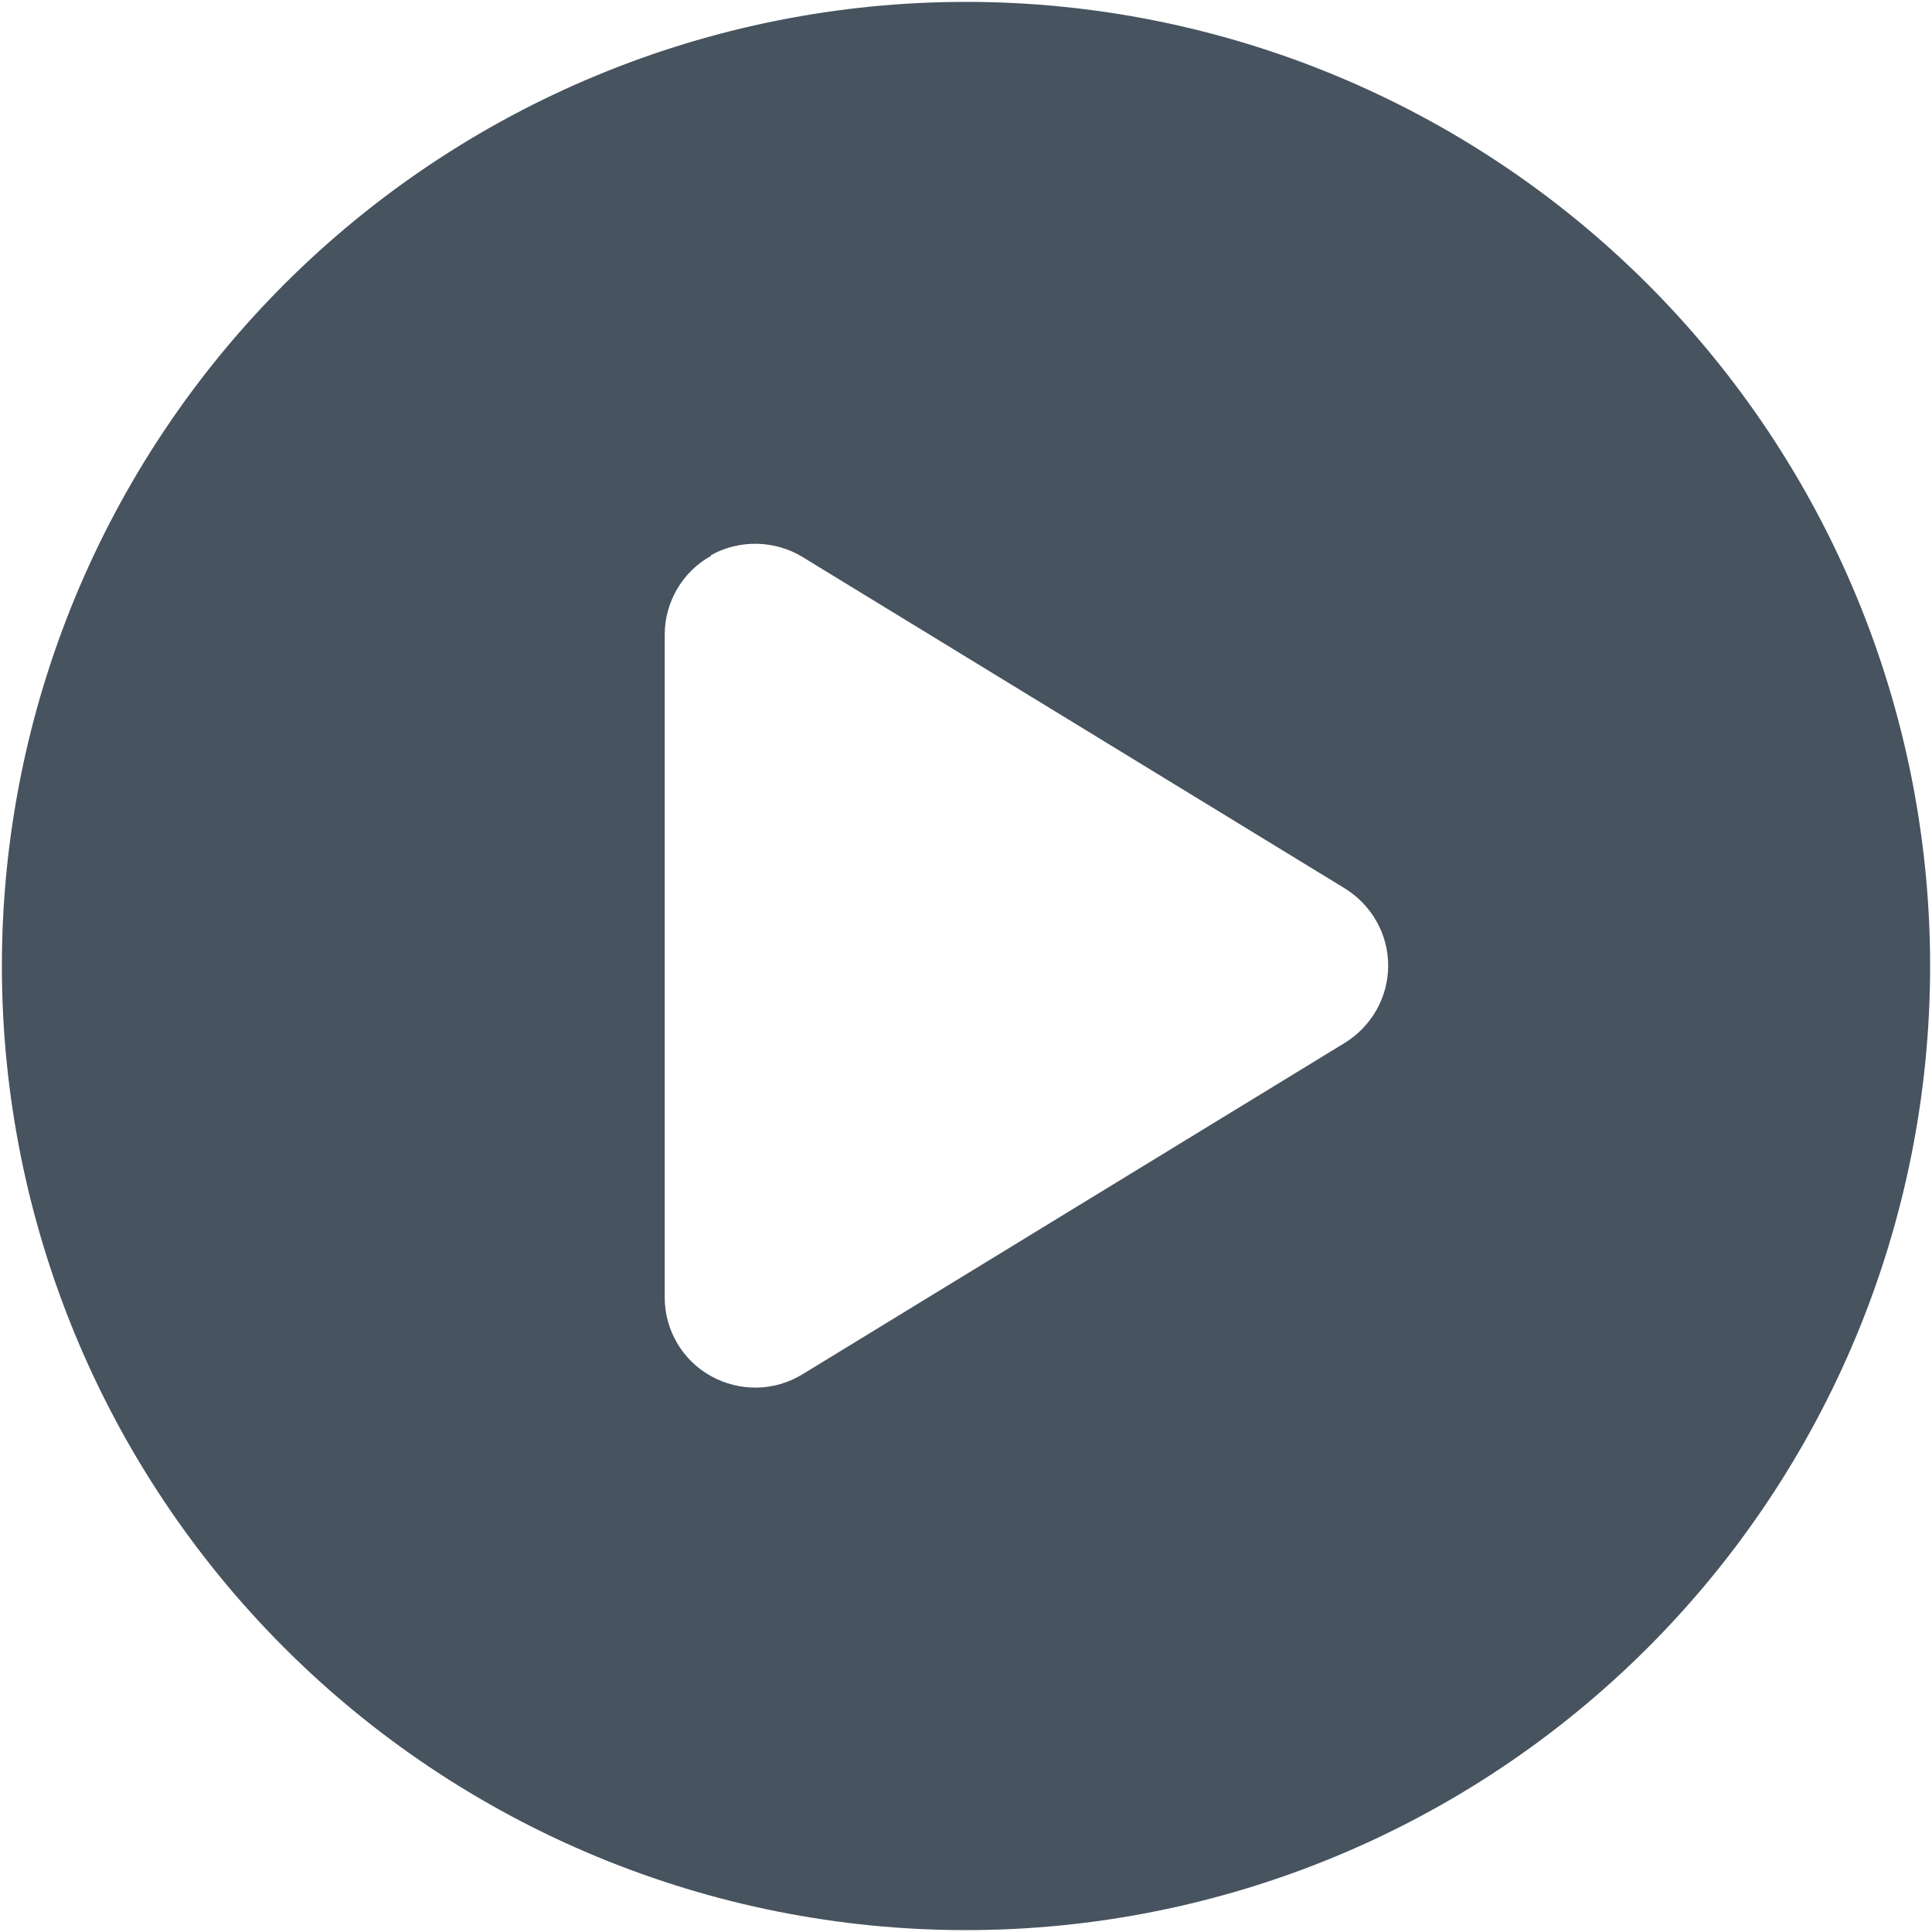 <svg width="513" height="513" viewBox="0 0 513 513" fill="none" xmlns="http://www.w3.org/2000/svg">
<g clip-path="url(#clip0_104_938)">
<path d="M0.5 256.5C0.5 188.605 27.471 123.49 75.481 75.481C123.49 27.471 188.605 0.5 256.5 0.5C324.395 0.5 389.51 27.471 437.519 75.481C485.529 123.49 512.5 188.605 512.5 256.5C512.5 324.395 485.529 389.51 437.519 437.519C389.51 485.529 324.395 512.5 256.5 512.5C188.605 512.5 123.49 485.529 75.481 437.519C27.471 389.51 0.5 324.395 0.5 256.5ZM188.8 147.6C181.2 151.8 176.5 159.9 176.5 168.5V344.5C176.5 353.2 181.2 361.2 188.8 365.4C196.4 369.6 205.6 369.5 213.1 364.9L357.1 276.9C364.2 272.5 368.6 264.8 368.6 256.4C368.6 248 364.2 240.3 357.1 235.9L213.1 147.9C205.7 143.4 196.4 143.2 188.8 147.4V147.6Z" fill="#47535F"/>
</g>
<defs>
<clipPath id="clip0_104_938">
<rect width="512" height="512" fill="white" transform="translate(0.5 0.5)"/>
</clipPath>
</defs>
</svg>
